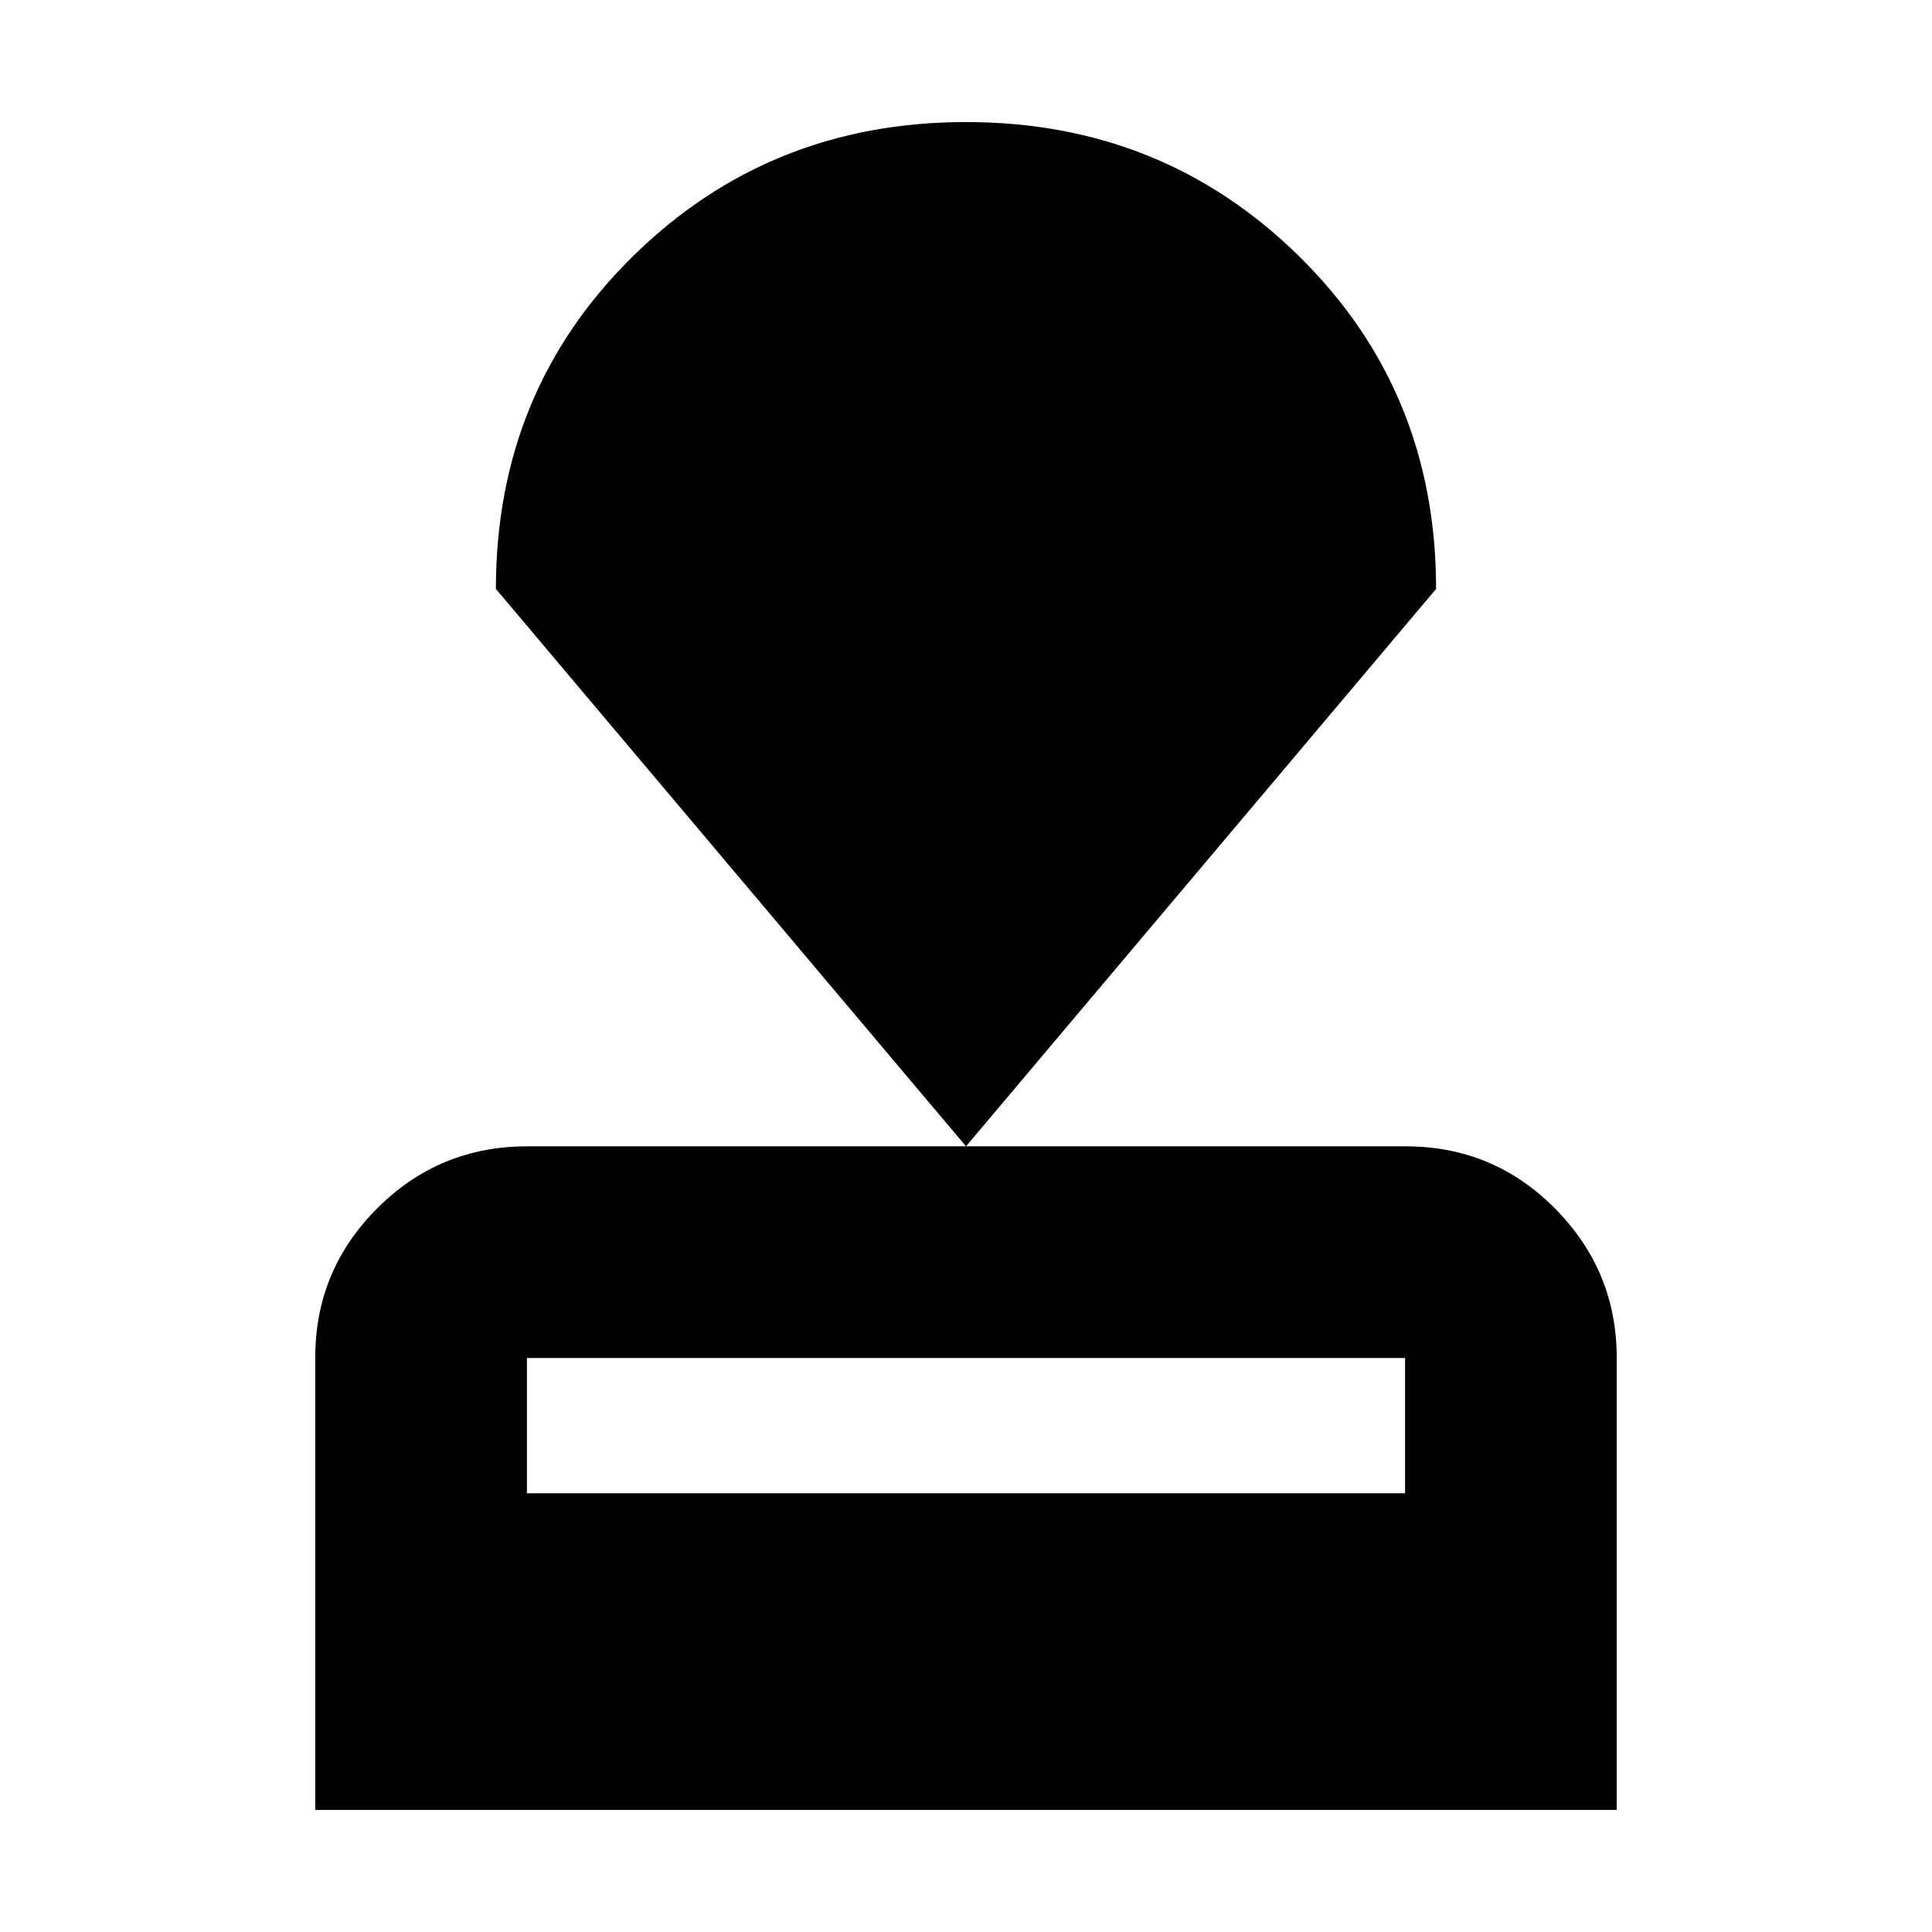 <svg xmlns="http://www.w3.org/2000/svg" height="20" viewBox="0 -960 960 960" width="20"><path d="M156.65-60.65v-224.83q0-43.33 30.79-74.12 30.78-30.79 74.43-30.79h436.59q43.64 0 74.27 30.94 30.62 30.94 30.62 74.23v224.57h-646.7ZM261.83-218h436.34v-67.22H261.83V-218ZM480-390.39 246.41-667.37q0-98.15 67.85-165.06 67.85-66.92 165.75-66.92t165.74 66.92q67.84 66.91 67.84 165.06L480-390.39Z"/></svg>